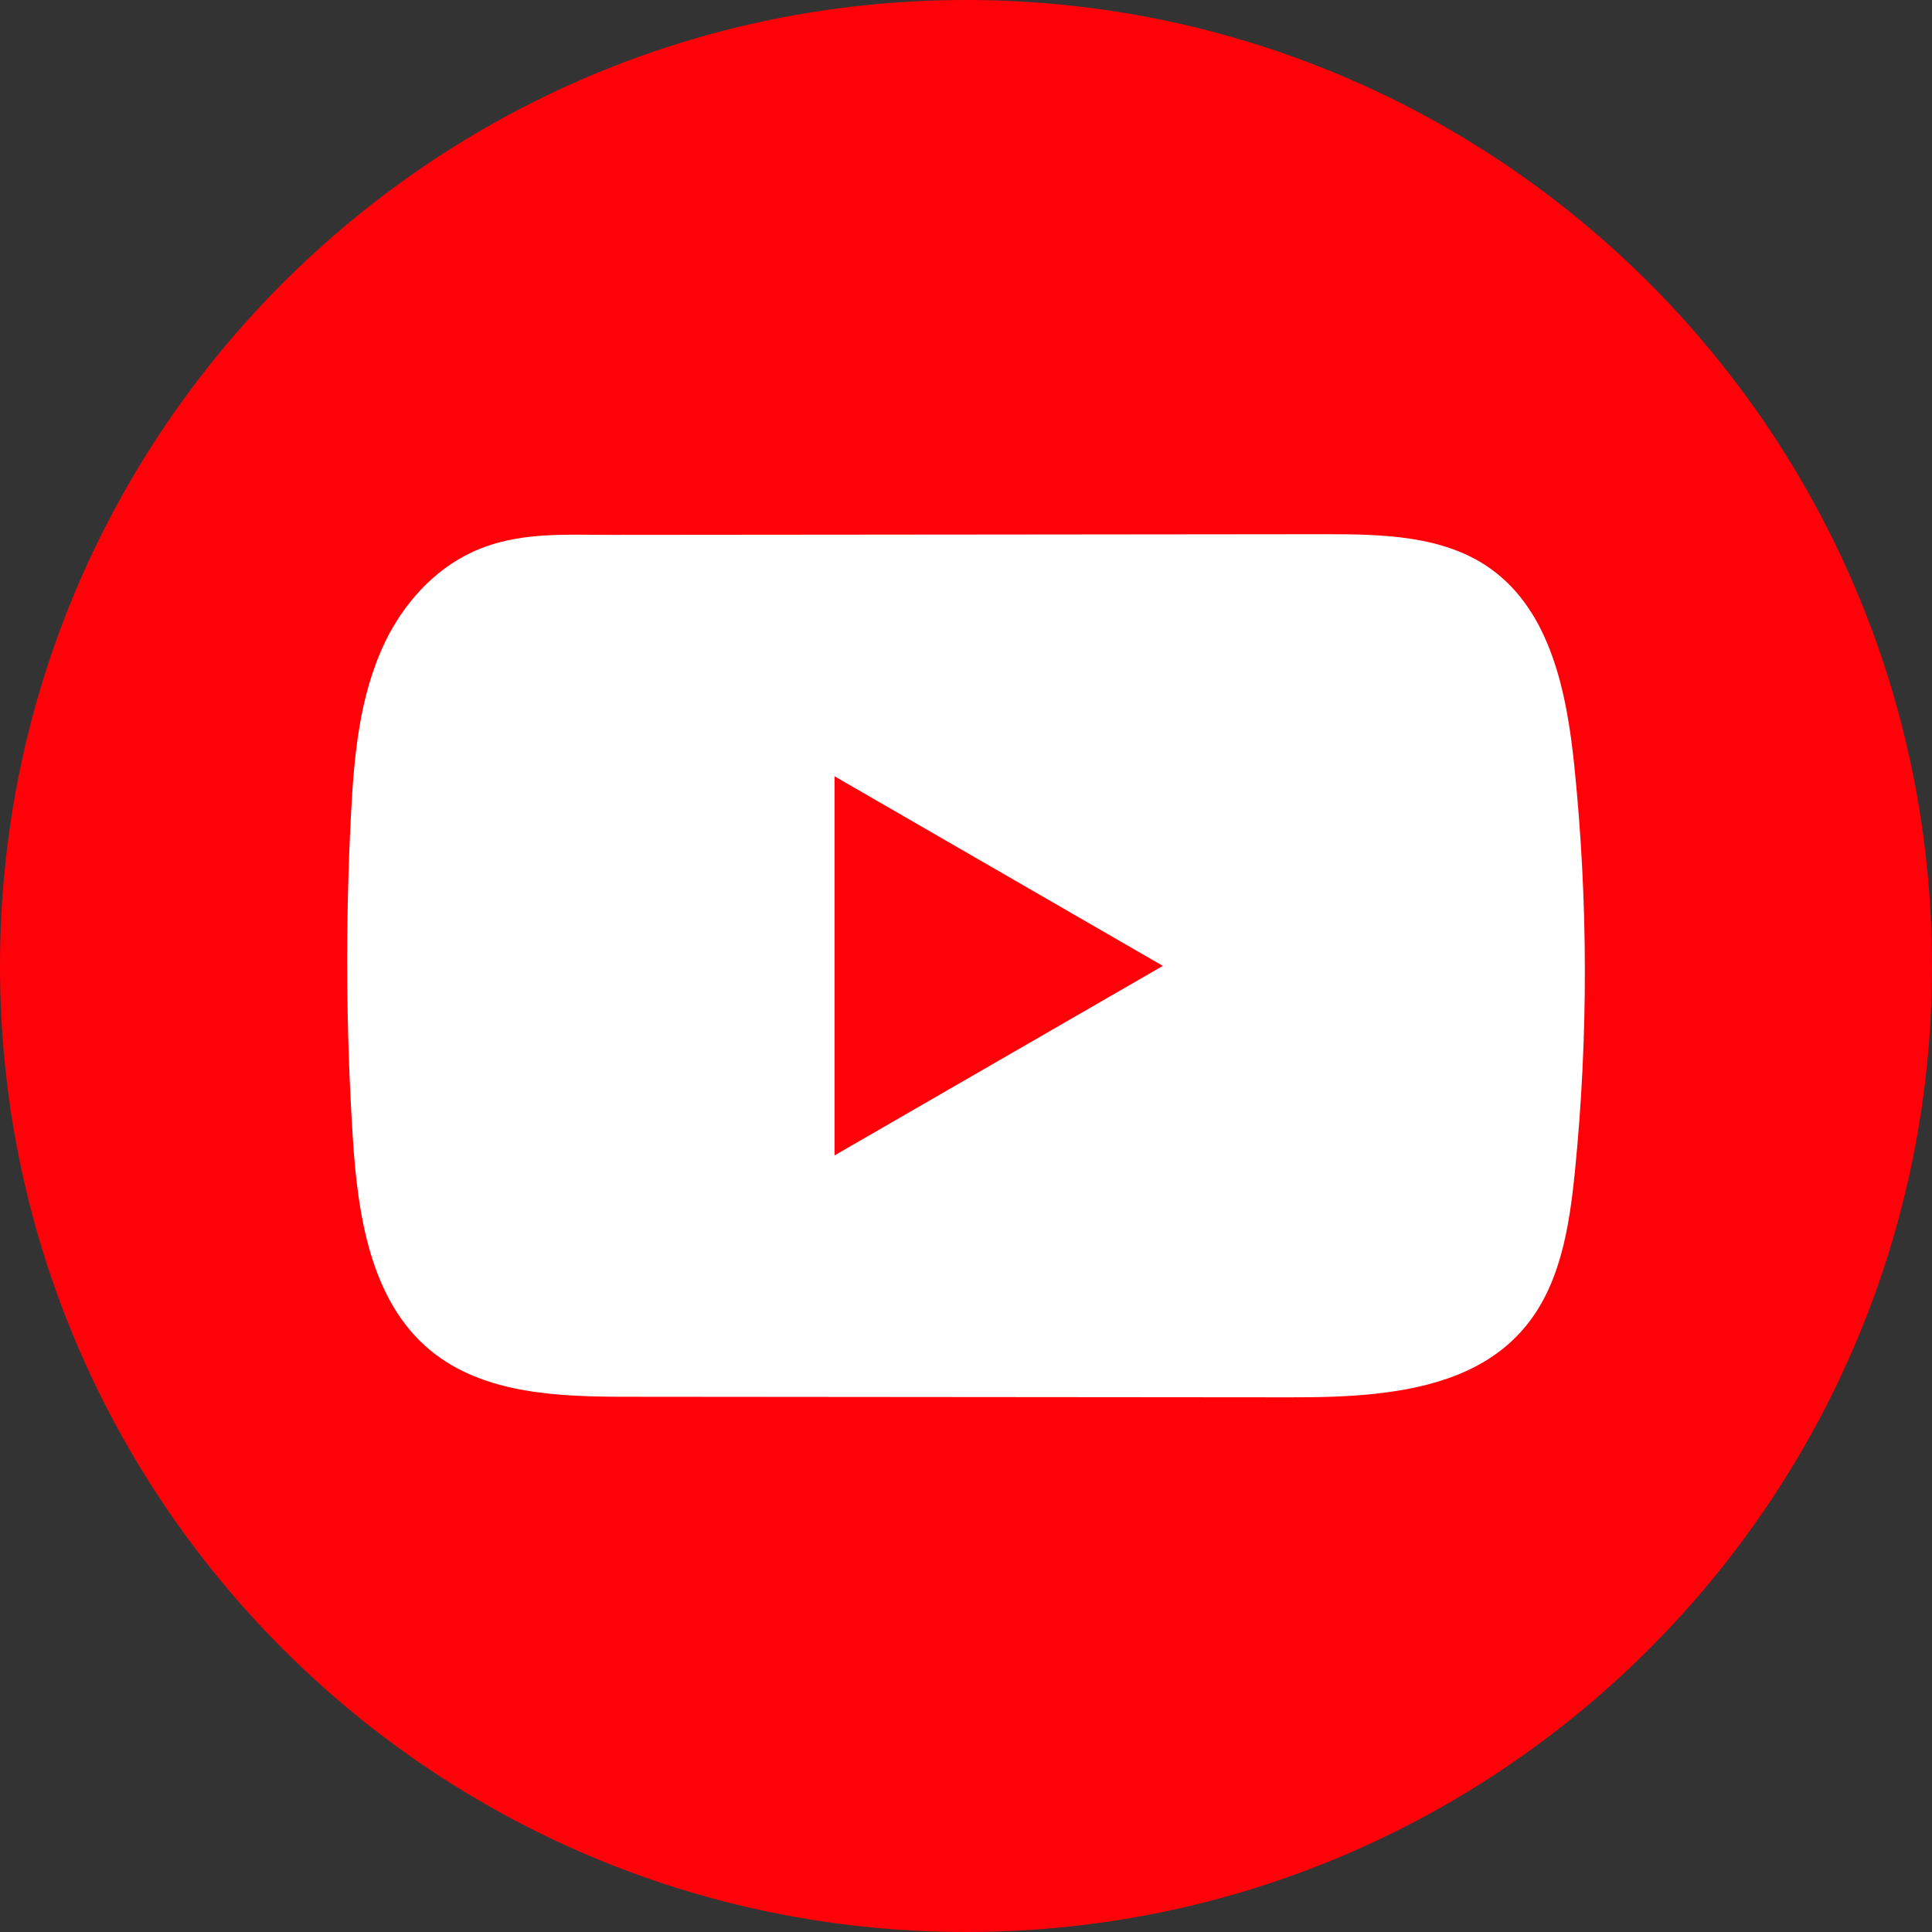 <svg width="32" height="32" viewBox="0 0 32 32" fill="none" xmlns="http://www.w3.org/2000/svg">
<rect x="0" y="0" width="32" height="32" fill="#333333" stroke="none"/>
<path d="M32 16C32 7.163 24.837 0 16 0C7.163 0 0 7.163 0 16C0 24.837 7.163 32 16 32C24.837 32 32 24.837 32 16Z" fill="#FF0209"/>
<path d="M22.792 23.084C22.315 23.136 21.827 23.145 21.36 23.144C17.711 23.14 14.063 23.137 10.416 23.135C9.268 23.135 8.018 23.098 7.13 22.368C6.131 21.544 5.923 20.115 5.842 18.822C5.73 17.05 5.721 15.272 5.813 13.499C5.863 12.526 5.952 11.528 6.372 10.647C6.673 10.014 7.175 9.445 7.819 9.146C8.566 8.799 9.349 8.861 10.154 8.859C12.081 8.857 14.008 8.856 15.935 8.854C17.938 8.852 19.943 8.85 21.947 8.848C22.893 8.848 23.91 8.867 24.682 9.415C25.679 10.121 25.95 11.464 26.075 12.68C26.305 14.918 26.309 17.18 26.084 19.419C25.991 20.342 25.836 21.318 25.227 22.018C24.625 22.713 23.731 22.981 22.793 23.083L22.792 23.084Z" fill="white"/>
<path d="M19.26 15.998L13.823 12.858V19.137L19.26 15.998Z" fill="#FF0209"/>
</svg>
